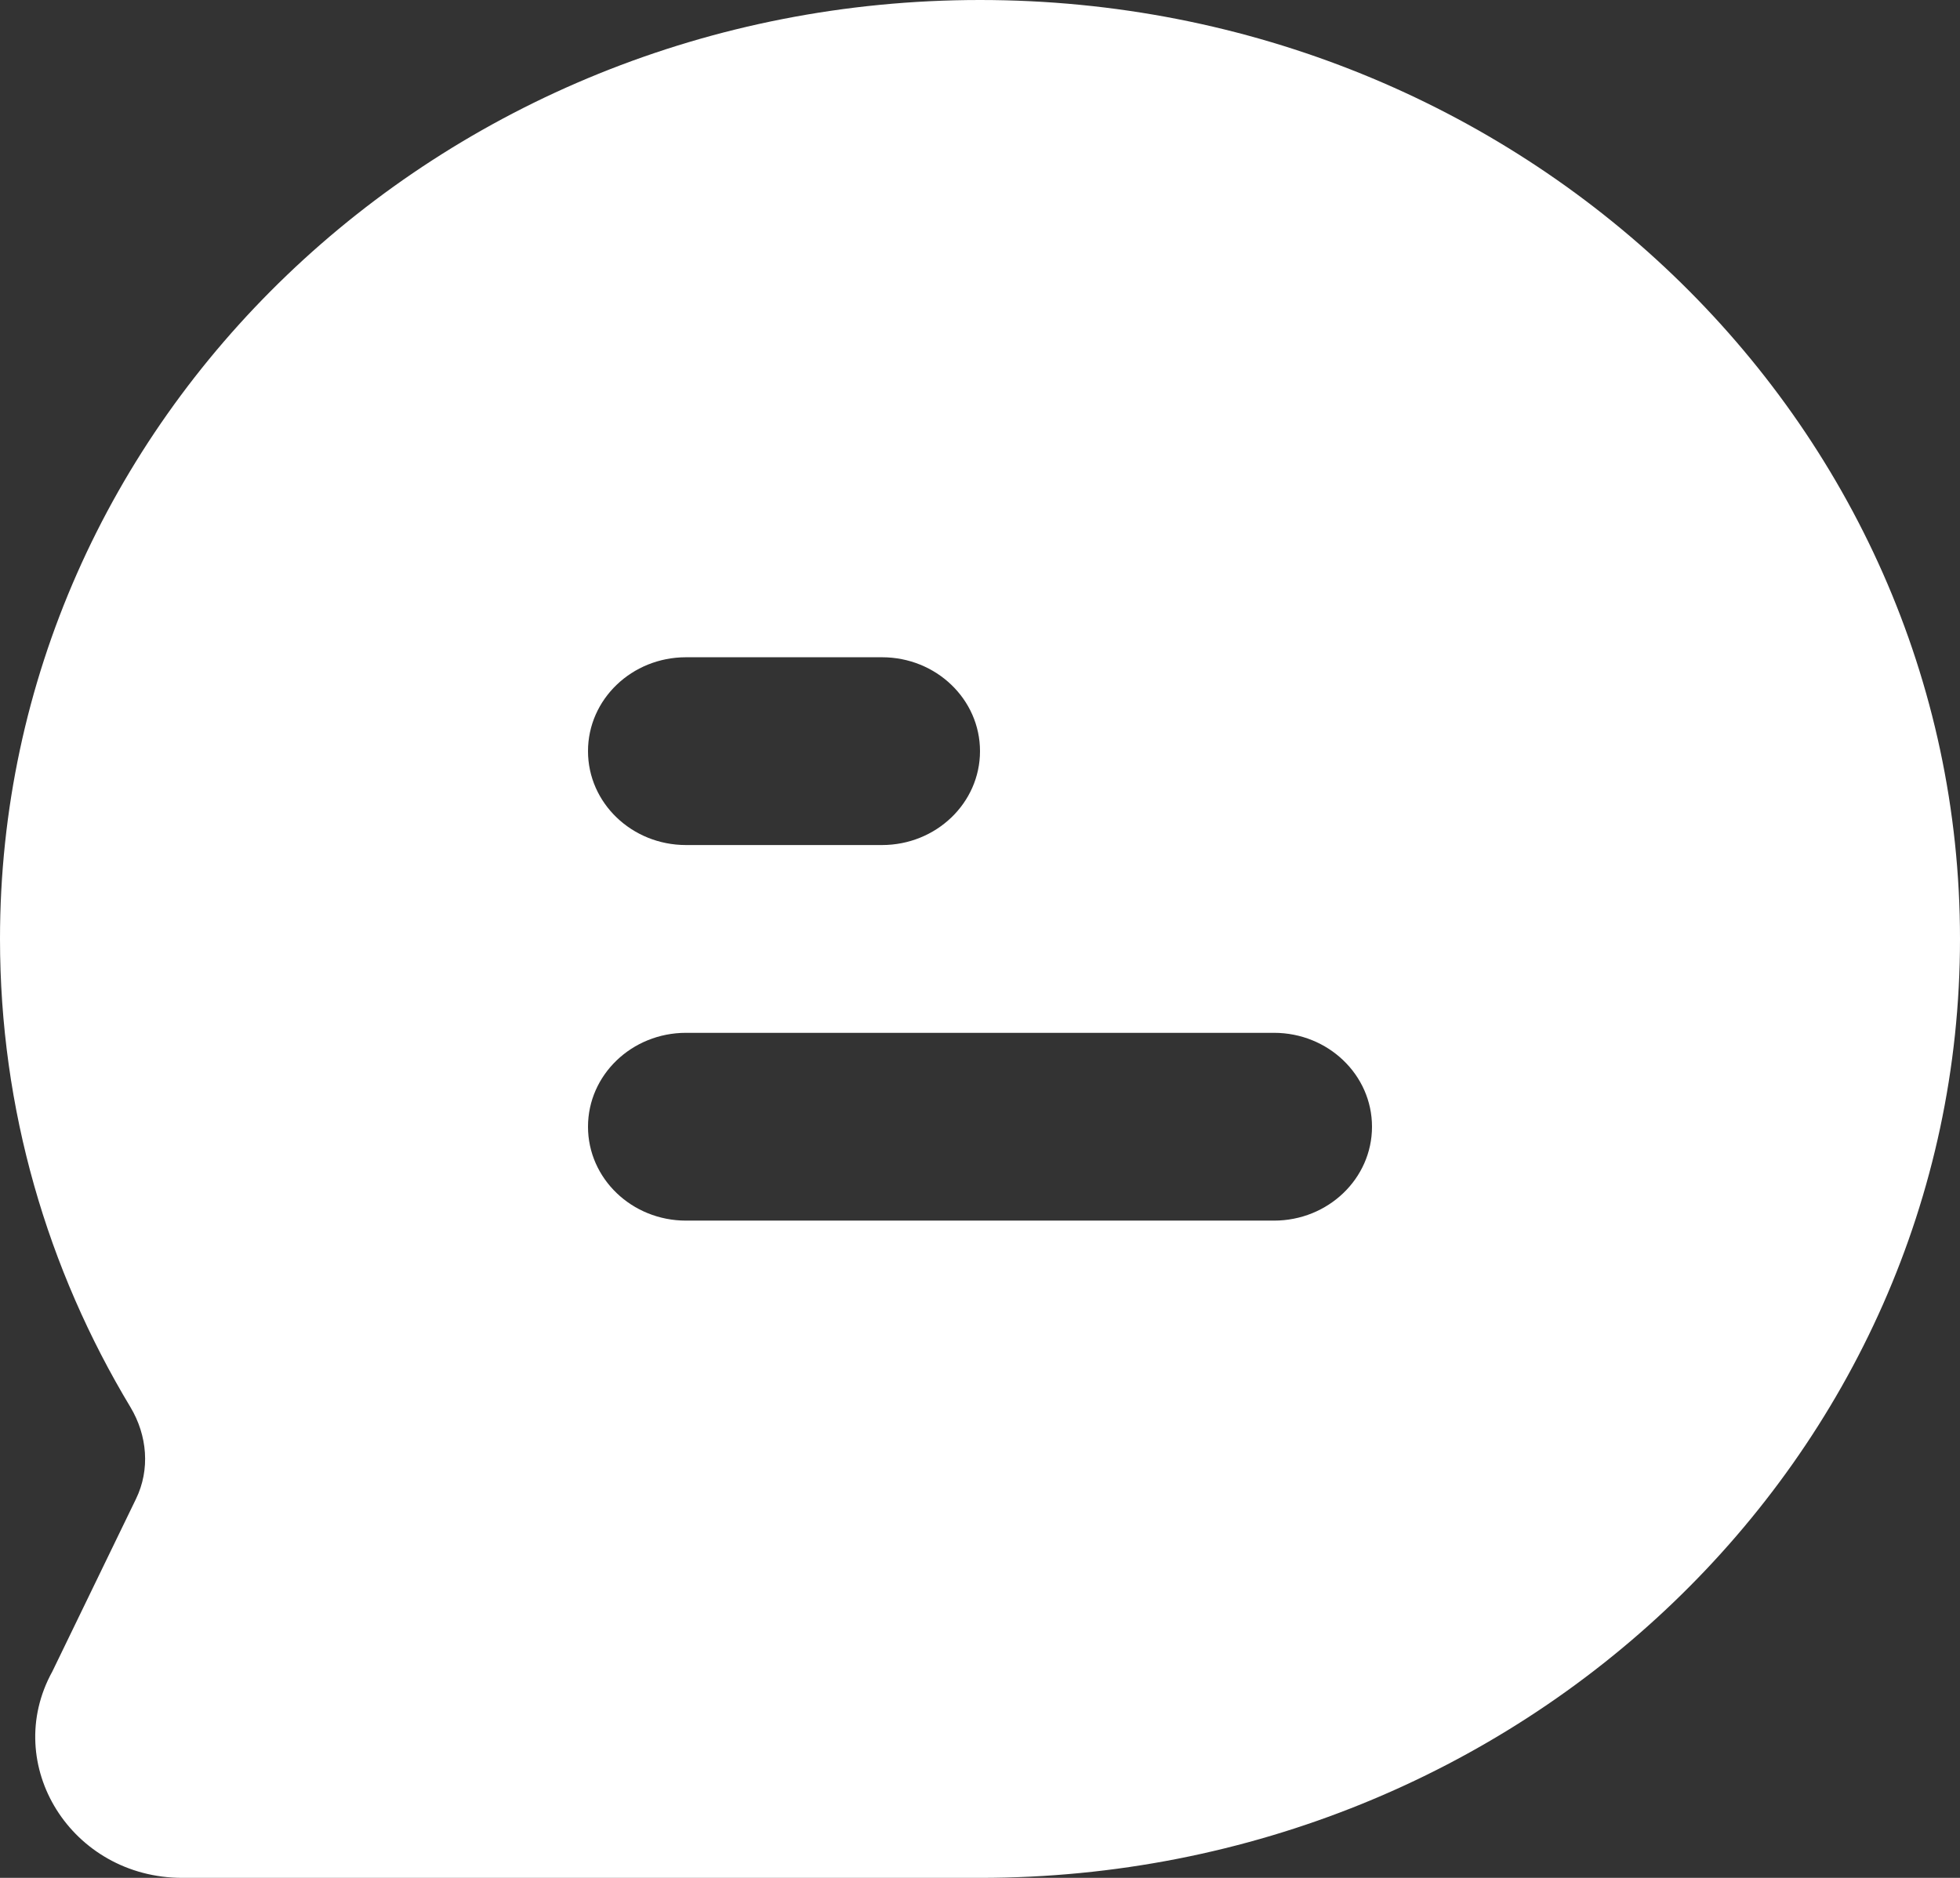 <svg width="24" height="23" viewBox="0 0 24 23" fill="none" xmlns="http://www.w3.org/2000/svg">
<rect x="0" y="0" width="24" height="23" fill="#333333" stroke="none"/>
<path fill-rule="evenodd" clip-rule="evenodd" d="M12 0C5.373 0 0 5.149 0 11.5C0 13.588 0.581 15.547 1.598 17.236C1.804 17.581 1.84 17.999 1.665 18.359L0.641 20.472C0.012 21.612 0.873 23 2.234 23H12C18.627 23 24 17.851 24 11.5C24 5.149 18.627 0 12 0ZM8.4 8.05C7.737 8.05 7.2 8.565 7.2 9.2C7.2 9.835 7.737 10.35 8.4 10.35H10.8C11.463 10.35 12 9.835 12 9.2C12 8.565 11.463 8.05 10.8 8.05H8.4ZM8.4 12.65C7.737 12.65 7.2 13.165 7.2 13.8C7.2 14.435 7.737 14.95 8.4 14.95H15.6C16.263 14.95 16.8 14.435 16.8 13.8C16.8 13.165 16.263 12.65 15.6 12.65H8.4Z" fill="white"/>
</svg>
